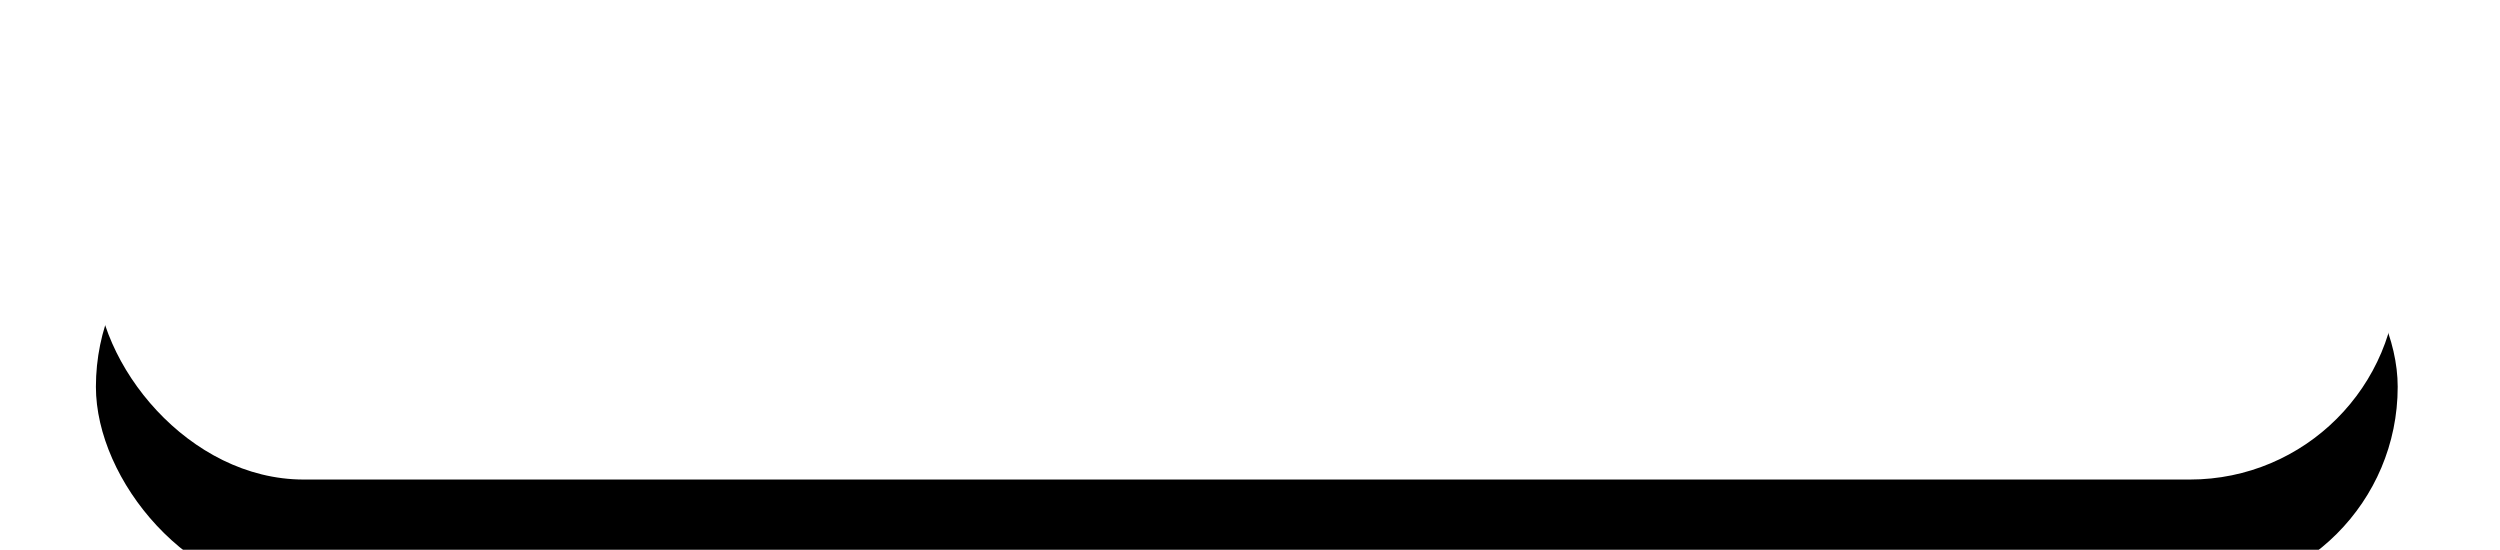 <svg xmlns="http://www.w3.org/2000/svg" xmlns:xlink="http://www.w3.org/1999/xlink" width="391" height="86" viewBox="0 0 391 86">
    <defs>
        <rect id="b" width="360" height="65" x="15" y="10" rx="32.5"/>
        <filter id="a" width="113.3%" height="186.2%" x="-6.7%" y="-21.5%" filterUnits="objectBoundingBox">
            <feMorphology in="SourceAlpha" radius="5" result="shadowSpreadOuter1"/>
            <feOffset dy="18" in="shadowSpreadOuter1" result="shadowOffsetOuter1"/>
            <feGaussianBlur in="shadowOffsetOuter1" result="shadowBlurOuter1" stdDeviation="10"/>
            <feColorMatrix in="shadowBlurOuter1" values="0 0 0 0 0.821 0 0 0 0 0.821 0 0 0 0 0.821 0 0 0 0.405 0"/>
        </filter>
    </defs>
    <g fill="none" fill-rule="evenodd">
        <use fill="#000" filter="url(#a)" xlink:href="#b"/>
        <use fill="#FFF" xlink:href="#b"/>
    </g>
</svg>

